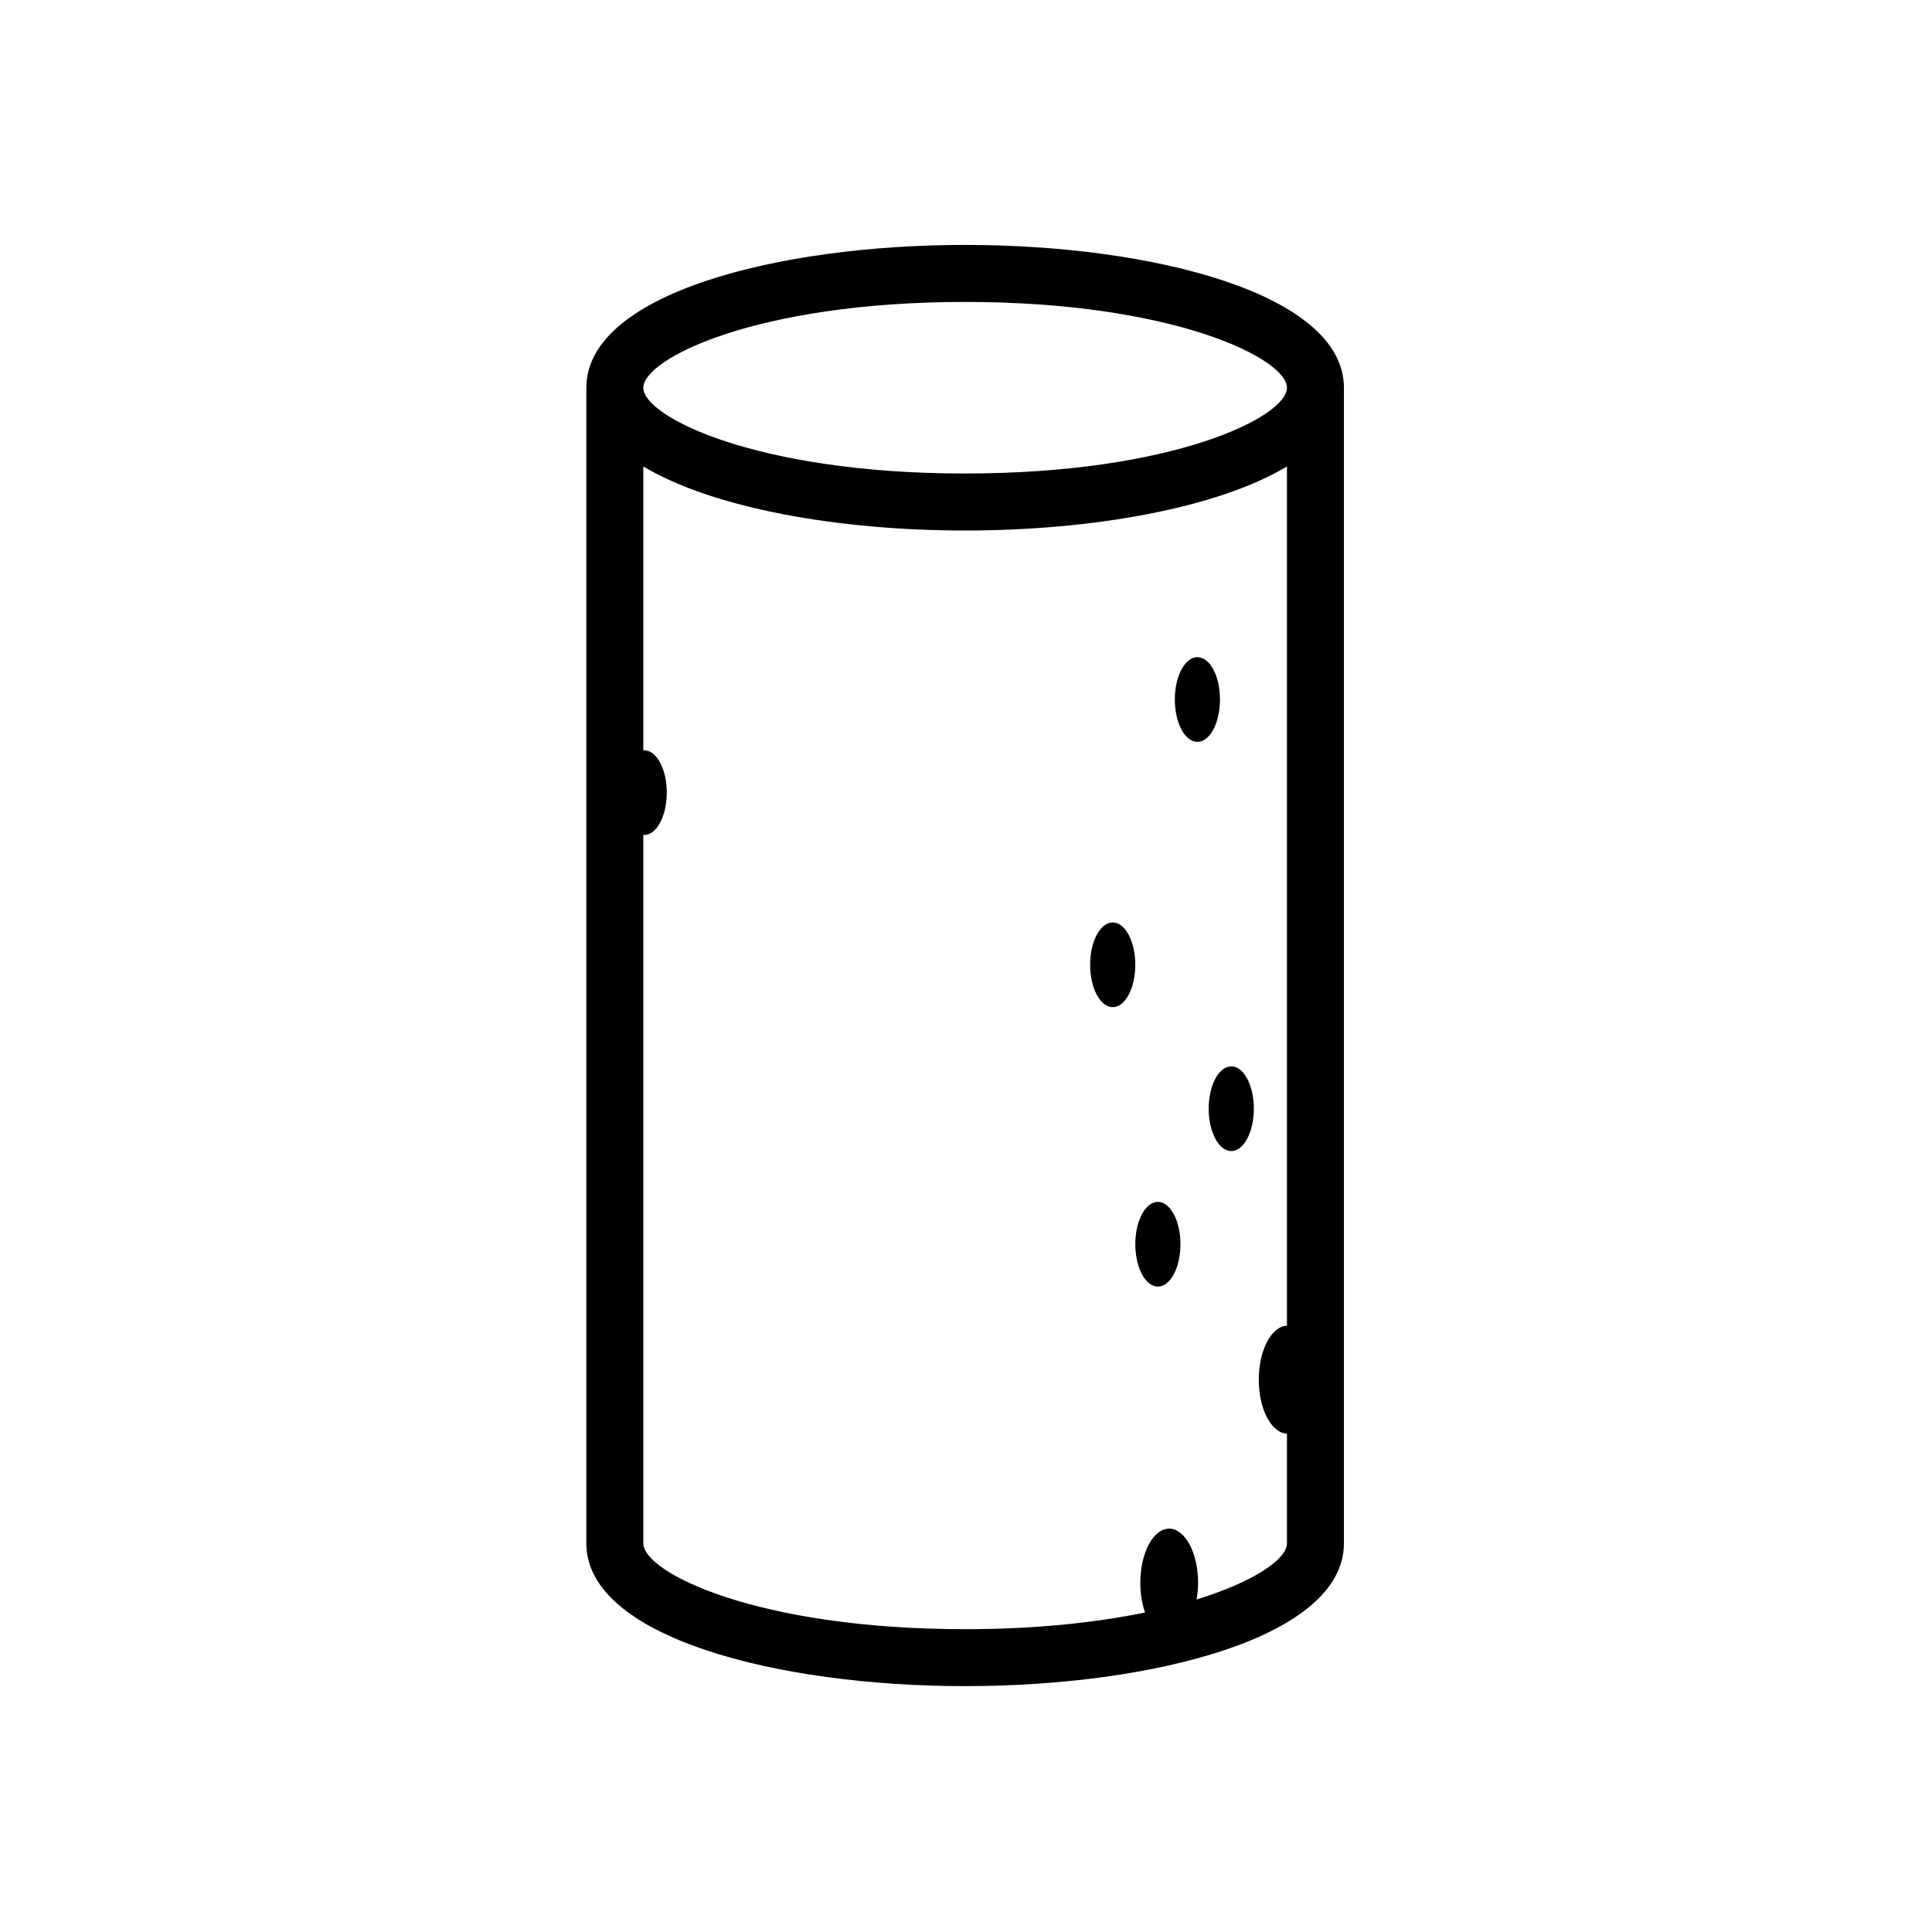 <svg width="57" height="57" viewBox="0 0 57 57" fill="none" xmlns="http://www.w3.org/2000/svg">
<path fill-rule="evenodd" clip-rule="evenodd" d="M35.302 47.19C35.328 47.035 35.348 46.871 35.348 46.7C35.348 45.816 34.965 45.1 34.495 45.1C34.023 45.1 33.643 45.816 33.643 46.7C33.643 47.023 33.695 47.322 33.783 47.574C32.353 47.867 30.582 48.066 28.474 48.066C22.332 48.066 18.98 46.395 18.98 45.535V24.625C18.99 24.625 18.997 24.634 19.006 24.634C19.373 24.634 19.672 24.076 19.672 23.384C19.672 22.695 19.373 22.136 19.006 22.136C18.997 22.136 18.99 22.143 18.98 22.145V13.762C21.059 15.007 24.777 15.652 28.474 15.652C32.172 15.652 35.891 15.007 37.969 13.762V39.111C37.508 39.133 37.138 39.837 37.138 40.705C37.138 41.574 37.508 42.276 37.969 42.298V45.535C37.969 45.983 37.048 46.651 35.302 47.19ZM28.474 8.908C34.618 8.908 37.969 10.579 37.969 11.44C37.969 12.299 34.618 13.97 28.474 13.97C22.332 13.97 18.98 12.299 18.98 11.44C18.98 10.579 22.332 8.908 28.474 8.908ZM28.474 7.226C22.921 7.226 17.299 8.674 17.299 11.44V45.535C17.299 48.3 22.921 49.746 28.474 49.746C34.028 49.746 39.65 48.3 39.65 45.535V11.44C39.65 8.674 34.028 7.226 28.474 7.226Z" fill="black"/>
<path fill-rule="evenodd" clip-rule="evenodd" d="M35.328 19.388C34.959 19.388 34.661 19.948 34.661 20.636C34.661 21.327 34.959 21.887 35.328 21.887C35.697 21.887 35.993 21.327 35.993 20.636C35.993 19.948 35.697 19.388 35.328 19.388Z" fill="black"/>
<path fill-rule="evenodd" clip-rule="evenodd" d="M32.83 27.215C32.46 27.215 32.162 27.775 32.162 28.463C32.162 29.154 32.46 29.714 32.83 29.714C33.197 29.714 33.495 29.154 33.495 28.463C33.495 27.775 33.197 27.215 32.83 27.215Z" fill="black"/>
<path fill-rule="evenodd" clip-rule="evenodd" d="M36.327 31.461C35.958 31.461 35.66 32.022 35.66 32.71C35.66 33.4 35.958 33.96 36.327 33.96C36.695 33.96 36.992 33.4 36.992 32.71C36.992 32.022 36.695 31.461 36.327 31.461Z" fill="black"/>
<path fill-rule="evenodd" clip-rule="evenodd" d="M34.162 35.459C33.792 35.459 33.495 36.019 33.495 36.706C33.495 37.398 33.792 37.958 34.162 37.958C34.53 37.958 34.827 37.398 34.827 36.706C34.827 36.019 34.53 35.459 34.162 35.459Z" fill="black"/>
</svg>
